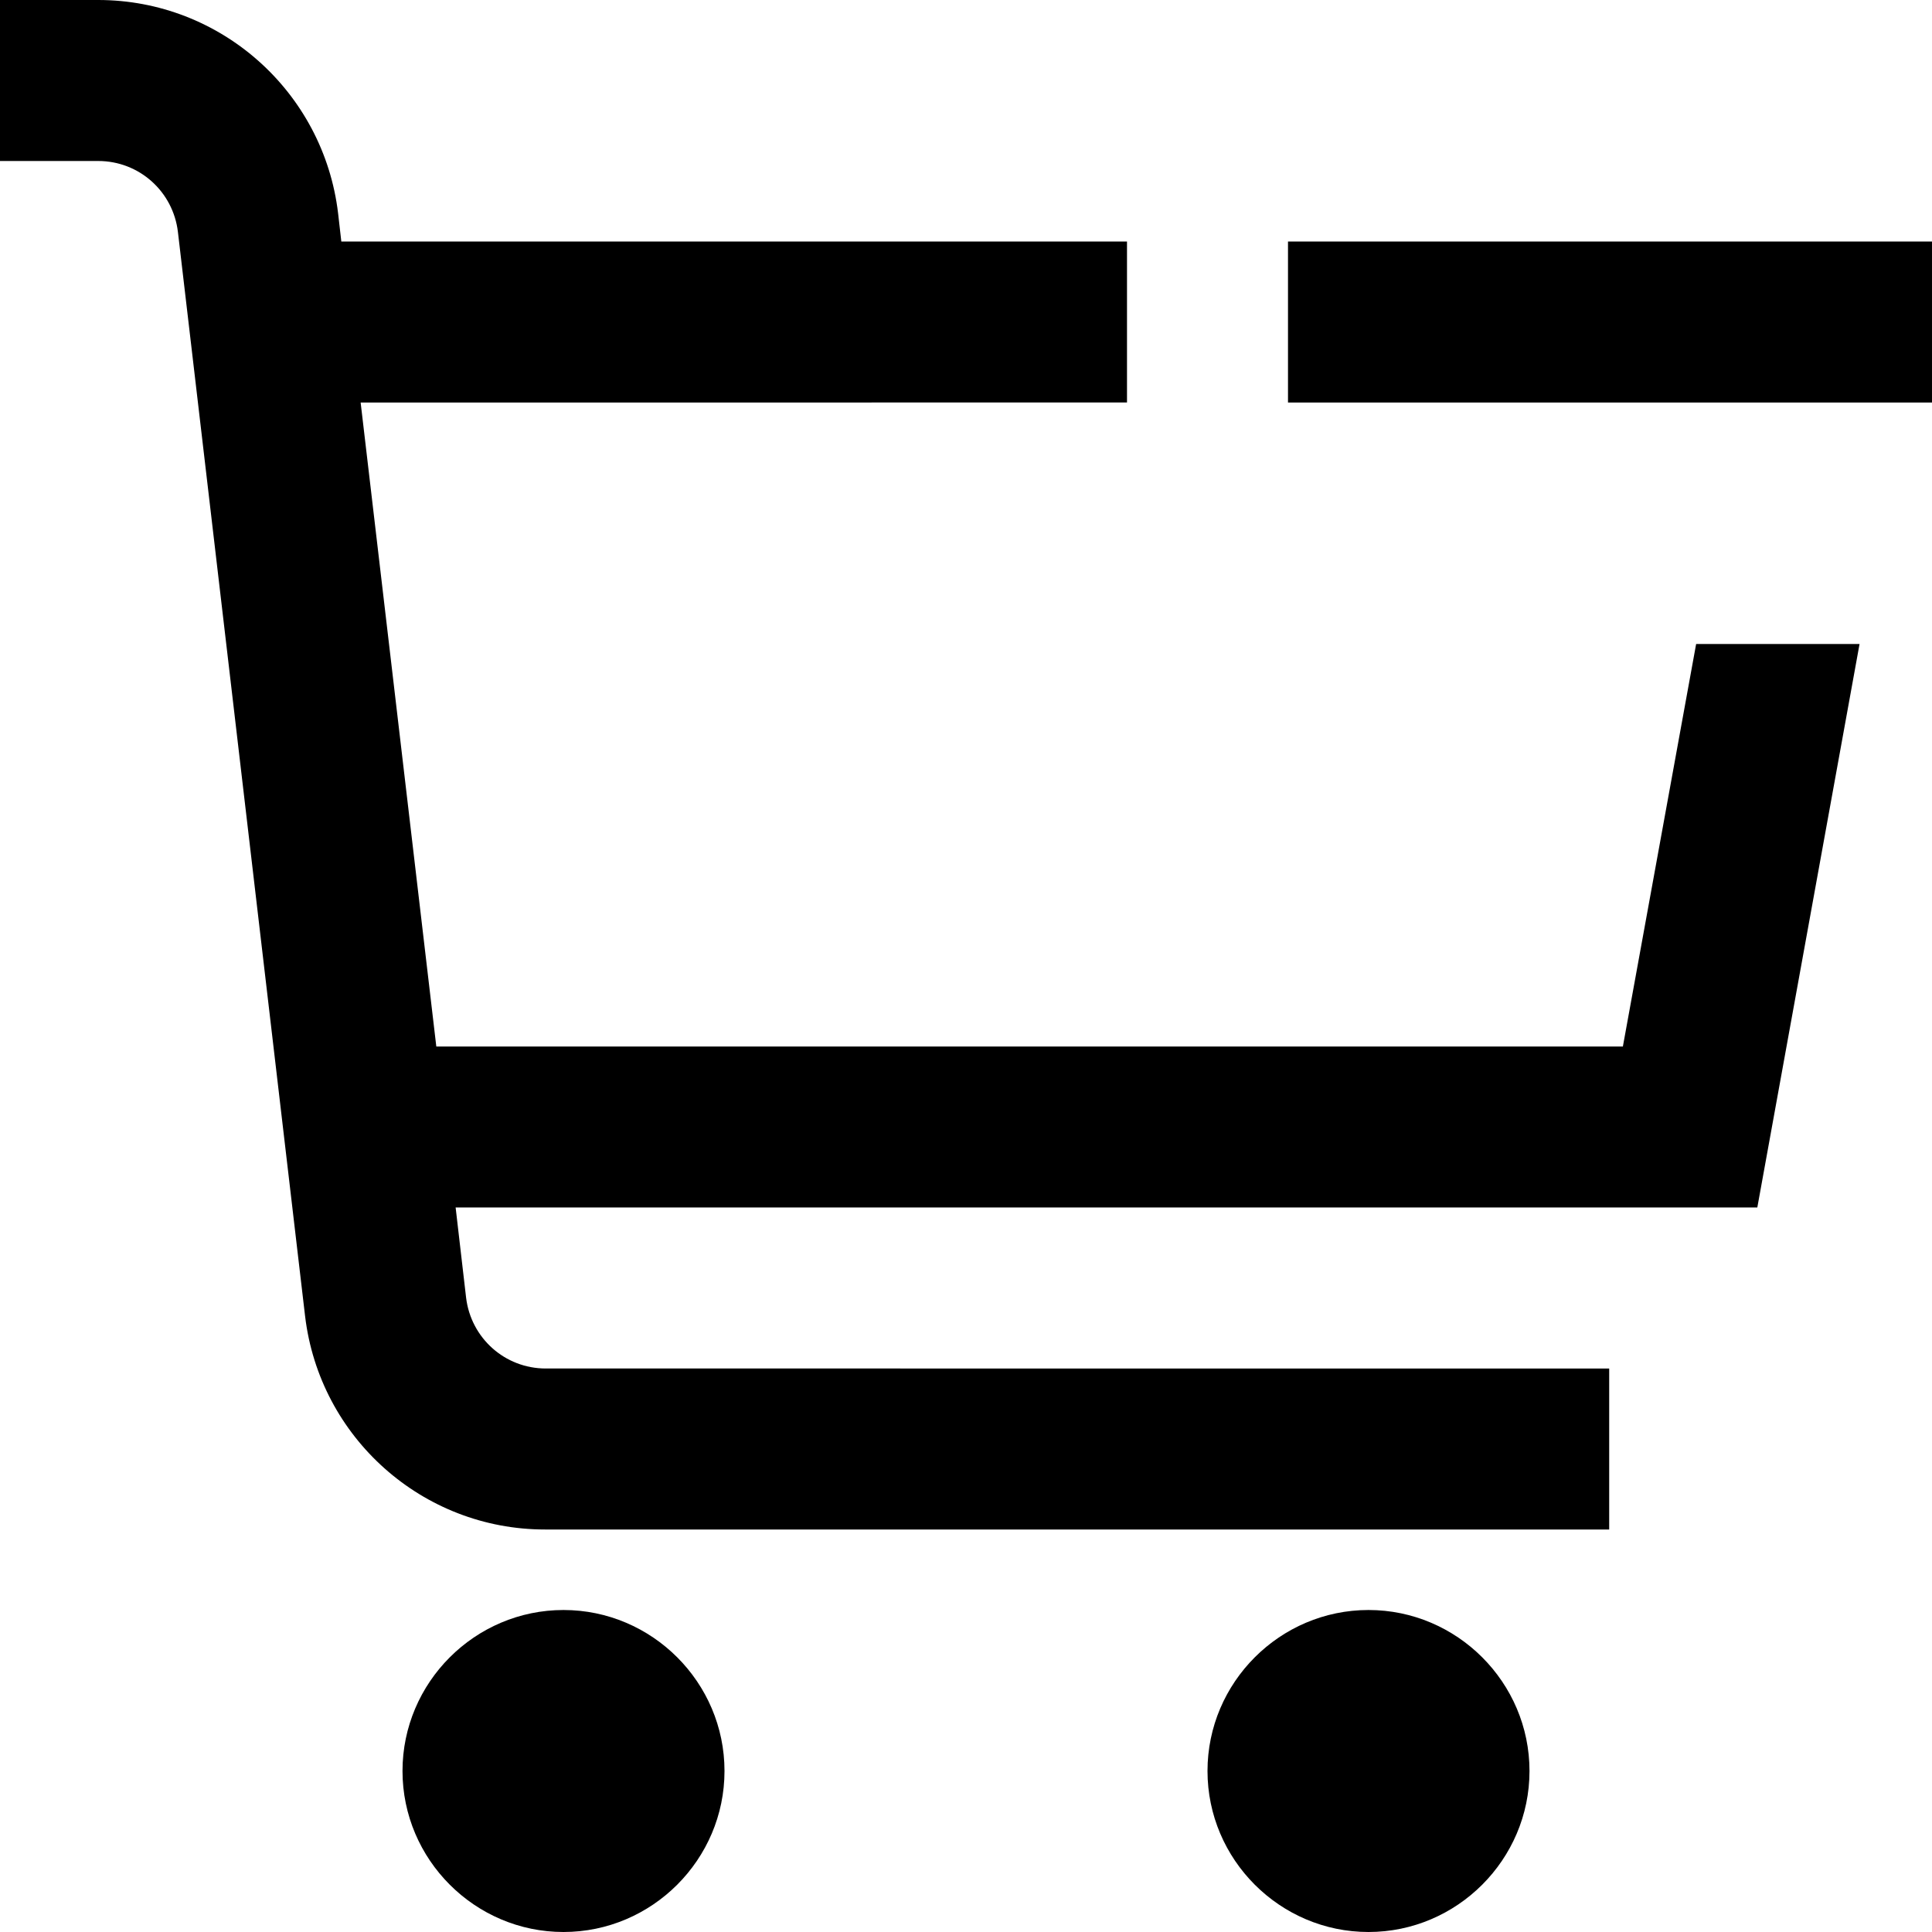 <?xml version="1.0" encoding="UTF-8"?>
<svg xmlns="http://www.w3.org/2000/svg" id="Layer_1" data-name="Layer 1" viewBox="0 0 24 24" width="512" height="512"><path d="M9,22c0,1.1-.9,2-2,2s-2-.9-2-2,.9-2,2-2,2,.9,2,2Zm8-2c-1.1,0-2,.9-2,2s.9,2,2,2,2-.9,2-2-.9-2-2-2Zm-1-17v2h8V3h-8Zm4.17,10H5.42l-.94-8H14V3H4.24l-.04-.35c-.18-1.51-1.46-2.65-2.98-2.65H0V2H1.22c.51,0,.93,.38,.99,.88l1.58,13.47c.18,1.51,1.46,2.65,2.98,2.65h13.22v-2H6.78c-.51,0-.93-.38-.99-.88l-.13-1.12H21.83l1.27-7h-2.03l-.91,5Z"/></svg>
